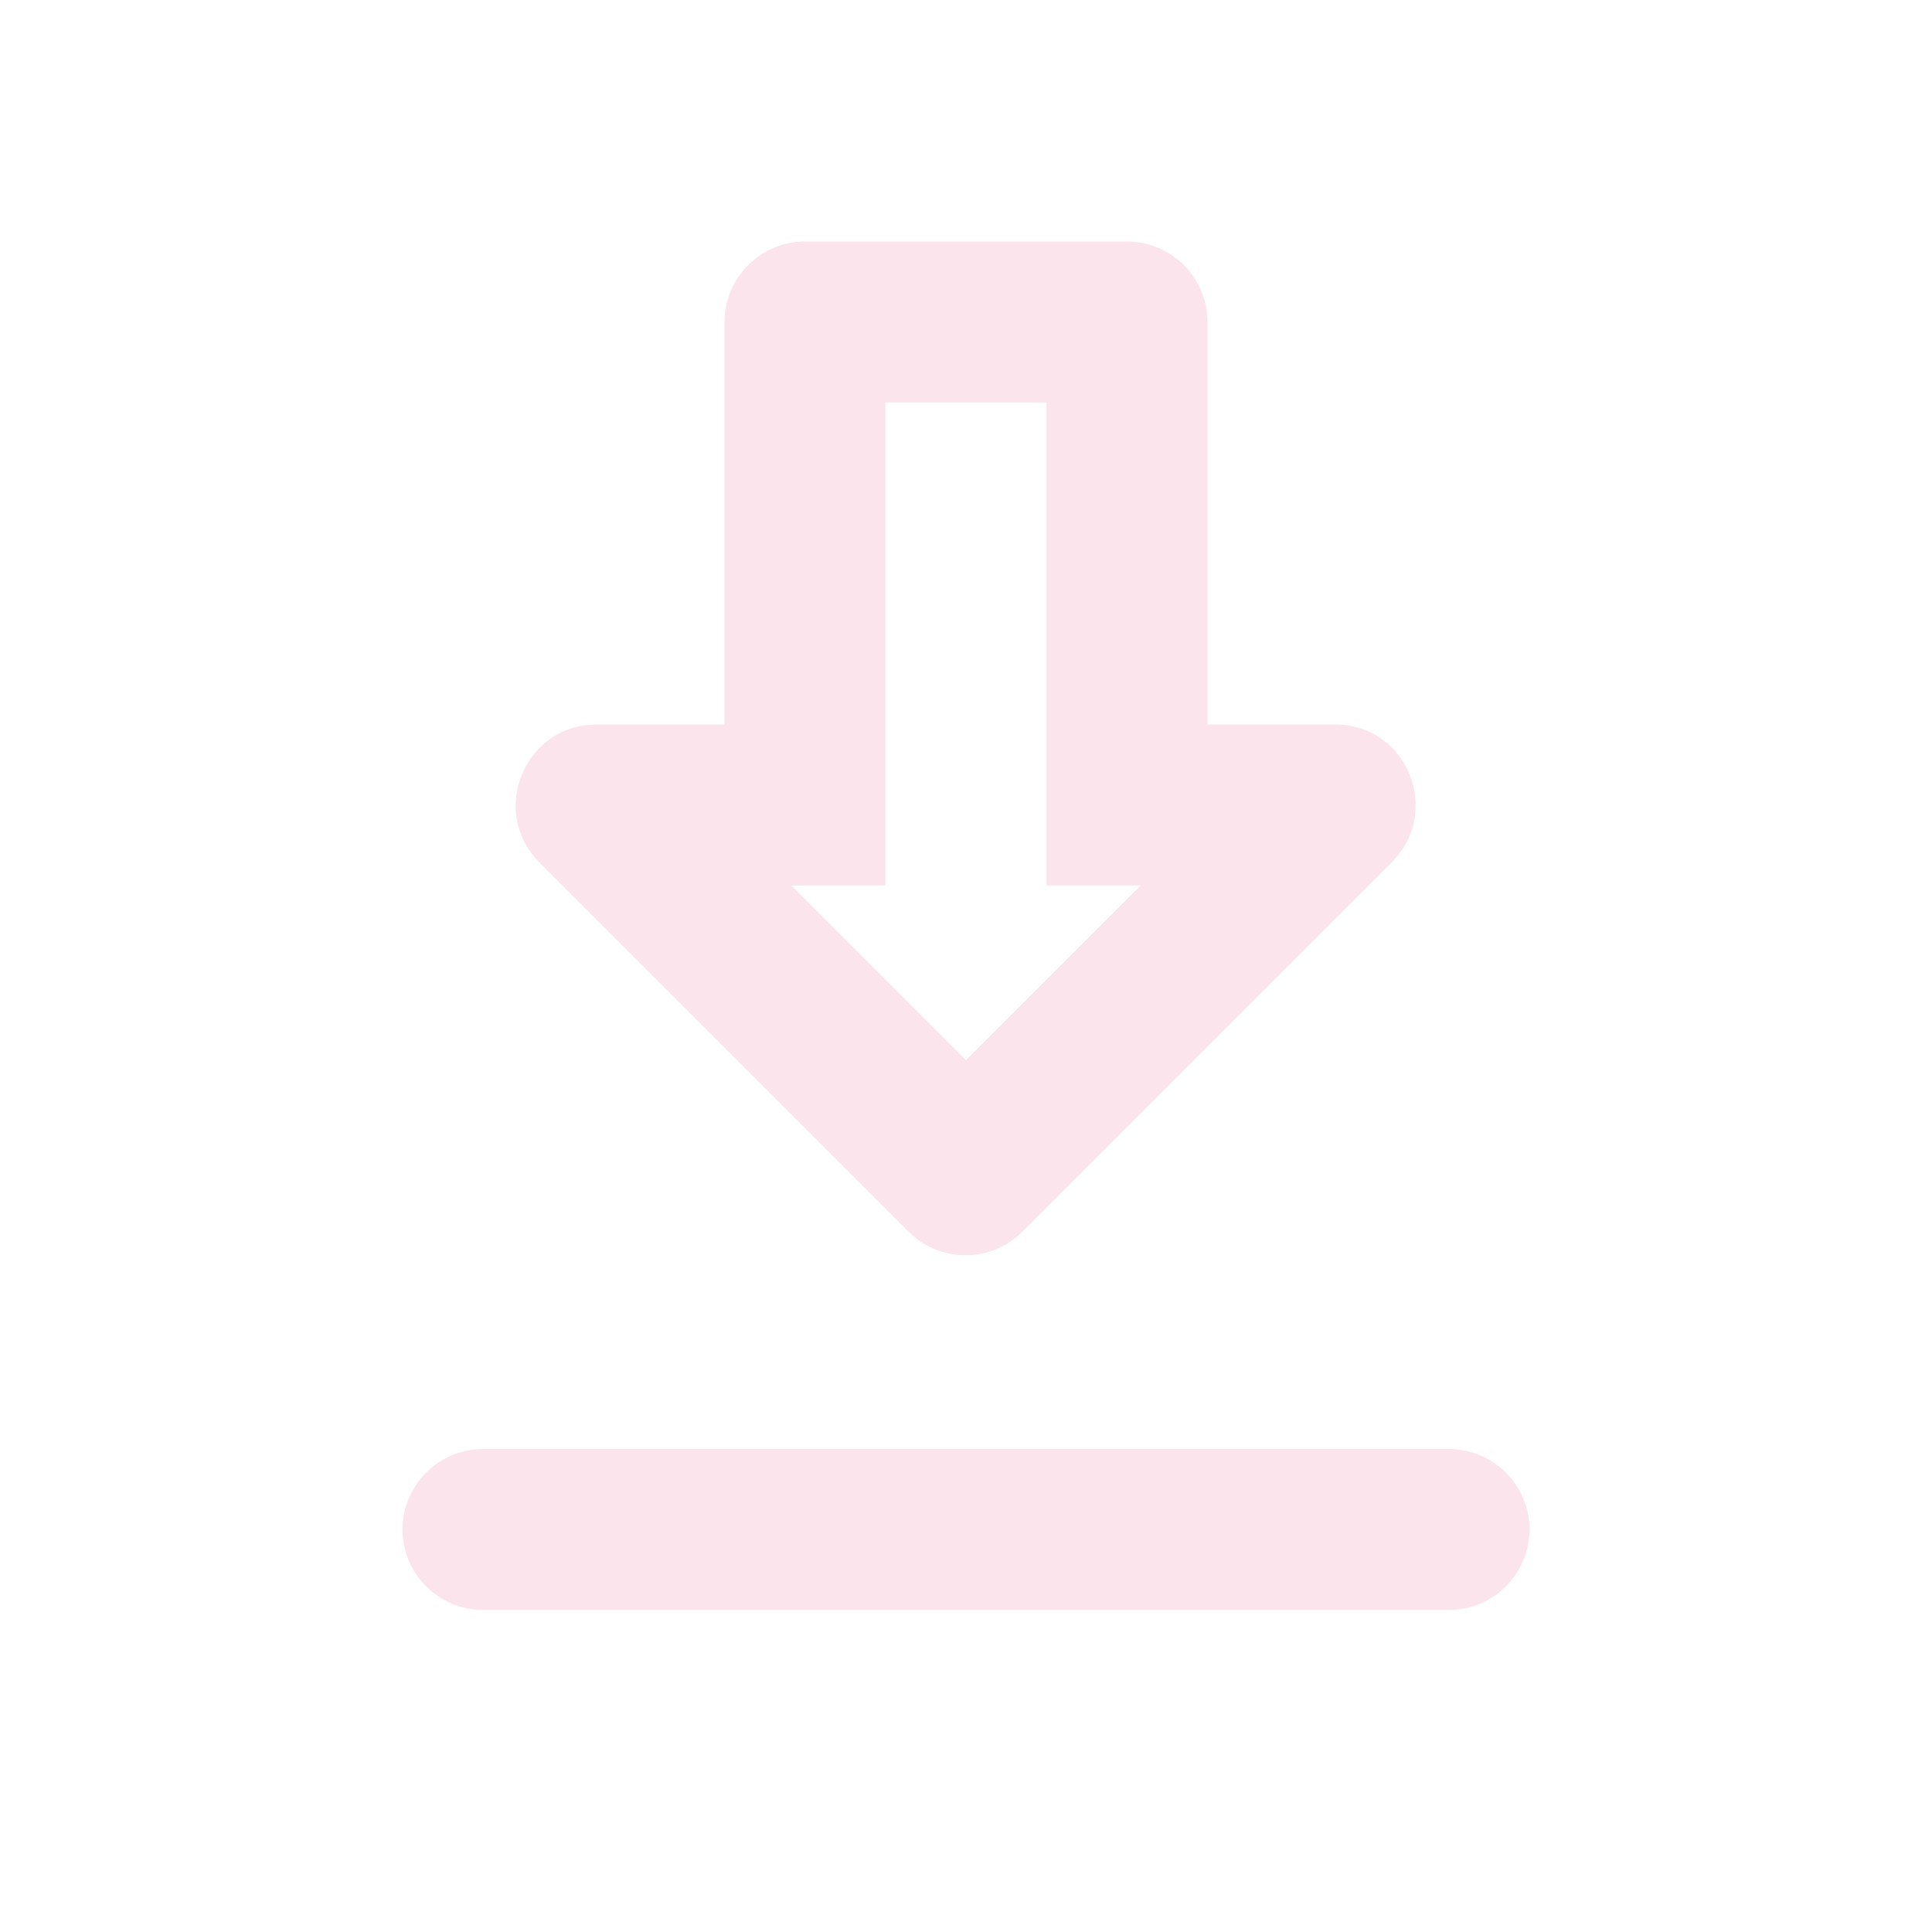 <?xml version="1.0" encoding="UTF-8" standalone="no"?>
<svg
   xmlns:dc="http://purl.org/dc/elements/1.1/"
   xmlns:cc="http://creativecommons.org/ns#"
   xmlns:rdf="http://www.w3.org/1999/02/22-rdf-syntax-ns#"
   xmlns:svg="http://www.w3.org/2000/svg"
   xmlns="http://www.w3.org/2000/svg"
   xmlns:sodipodi="http://sodipodi.sourceforge.net/DTD/sodipodi-0.dtd"
   xmlns:inkscape="http://www.inkscape.org/namespaces/inkscape"
   height="24"
   viewBox="0 0 24 24"
   width="24"
   version="1.1"
   id="svg4"
   sodipodi:docname="folder-download.svg"
   inkscape:version="1.0.2 (e86c870879, 2021-01-15)">
  <defs
     id="defs8" />
  <sodipodi:namedview
     pagecolor="#ffffff"
     bordercolor="#666666"
     borderopacity="1"
     objecttolerance="10"
     gridtolerance="10"
     guidetolerance="10"
     inkscape:pageopacity="0"
     inkscape:pageshadow="2"
     inkscape:window-width="1908"
     inkscape:window-height="2112"
     id="namedview6"
     showgrid="false"
     inkscape:zoom="39.833333"
     inkscape:cx="12.050209"
     inkscape:cy="12"
     inkscape:window-x="8"
     inkscape:window-y="8"
     inkscape:window-maximized="0"
     inkscape:current-layer="svg4" />
  <path fill="#FCE4EC" 
     id="path2"
     d="M 10 3 C 9.45 3 9 3.45 9 4 L 9 9 L 7.41 9 C 6.52 9 6.069 10.081 6.699 10.711 L 11.289 15.301 C 11.679 15.691 12.309 15.691 12.699 15.301 L 17.289 10.711 C 17.919 10.081 17.48 9 16.59 9 L 15 9 L 15 4 C 15 3.45 14.55 3 14 3 L 10 3 z M 11 5 L 13 5 L 13 11 L 14.17 11 L 12 13.17 L 9.83 11 L 11 11 L 11 5 z M 6 18 C 5.45 18 5 18.45 5 19 C 5 19.55 5.45 20 6 20 L 18 20 C 18.55 20 19 19.55 19 19 C 19 18.45 18.55 18 18 18 L 6 18 z " />
</svg>
